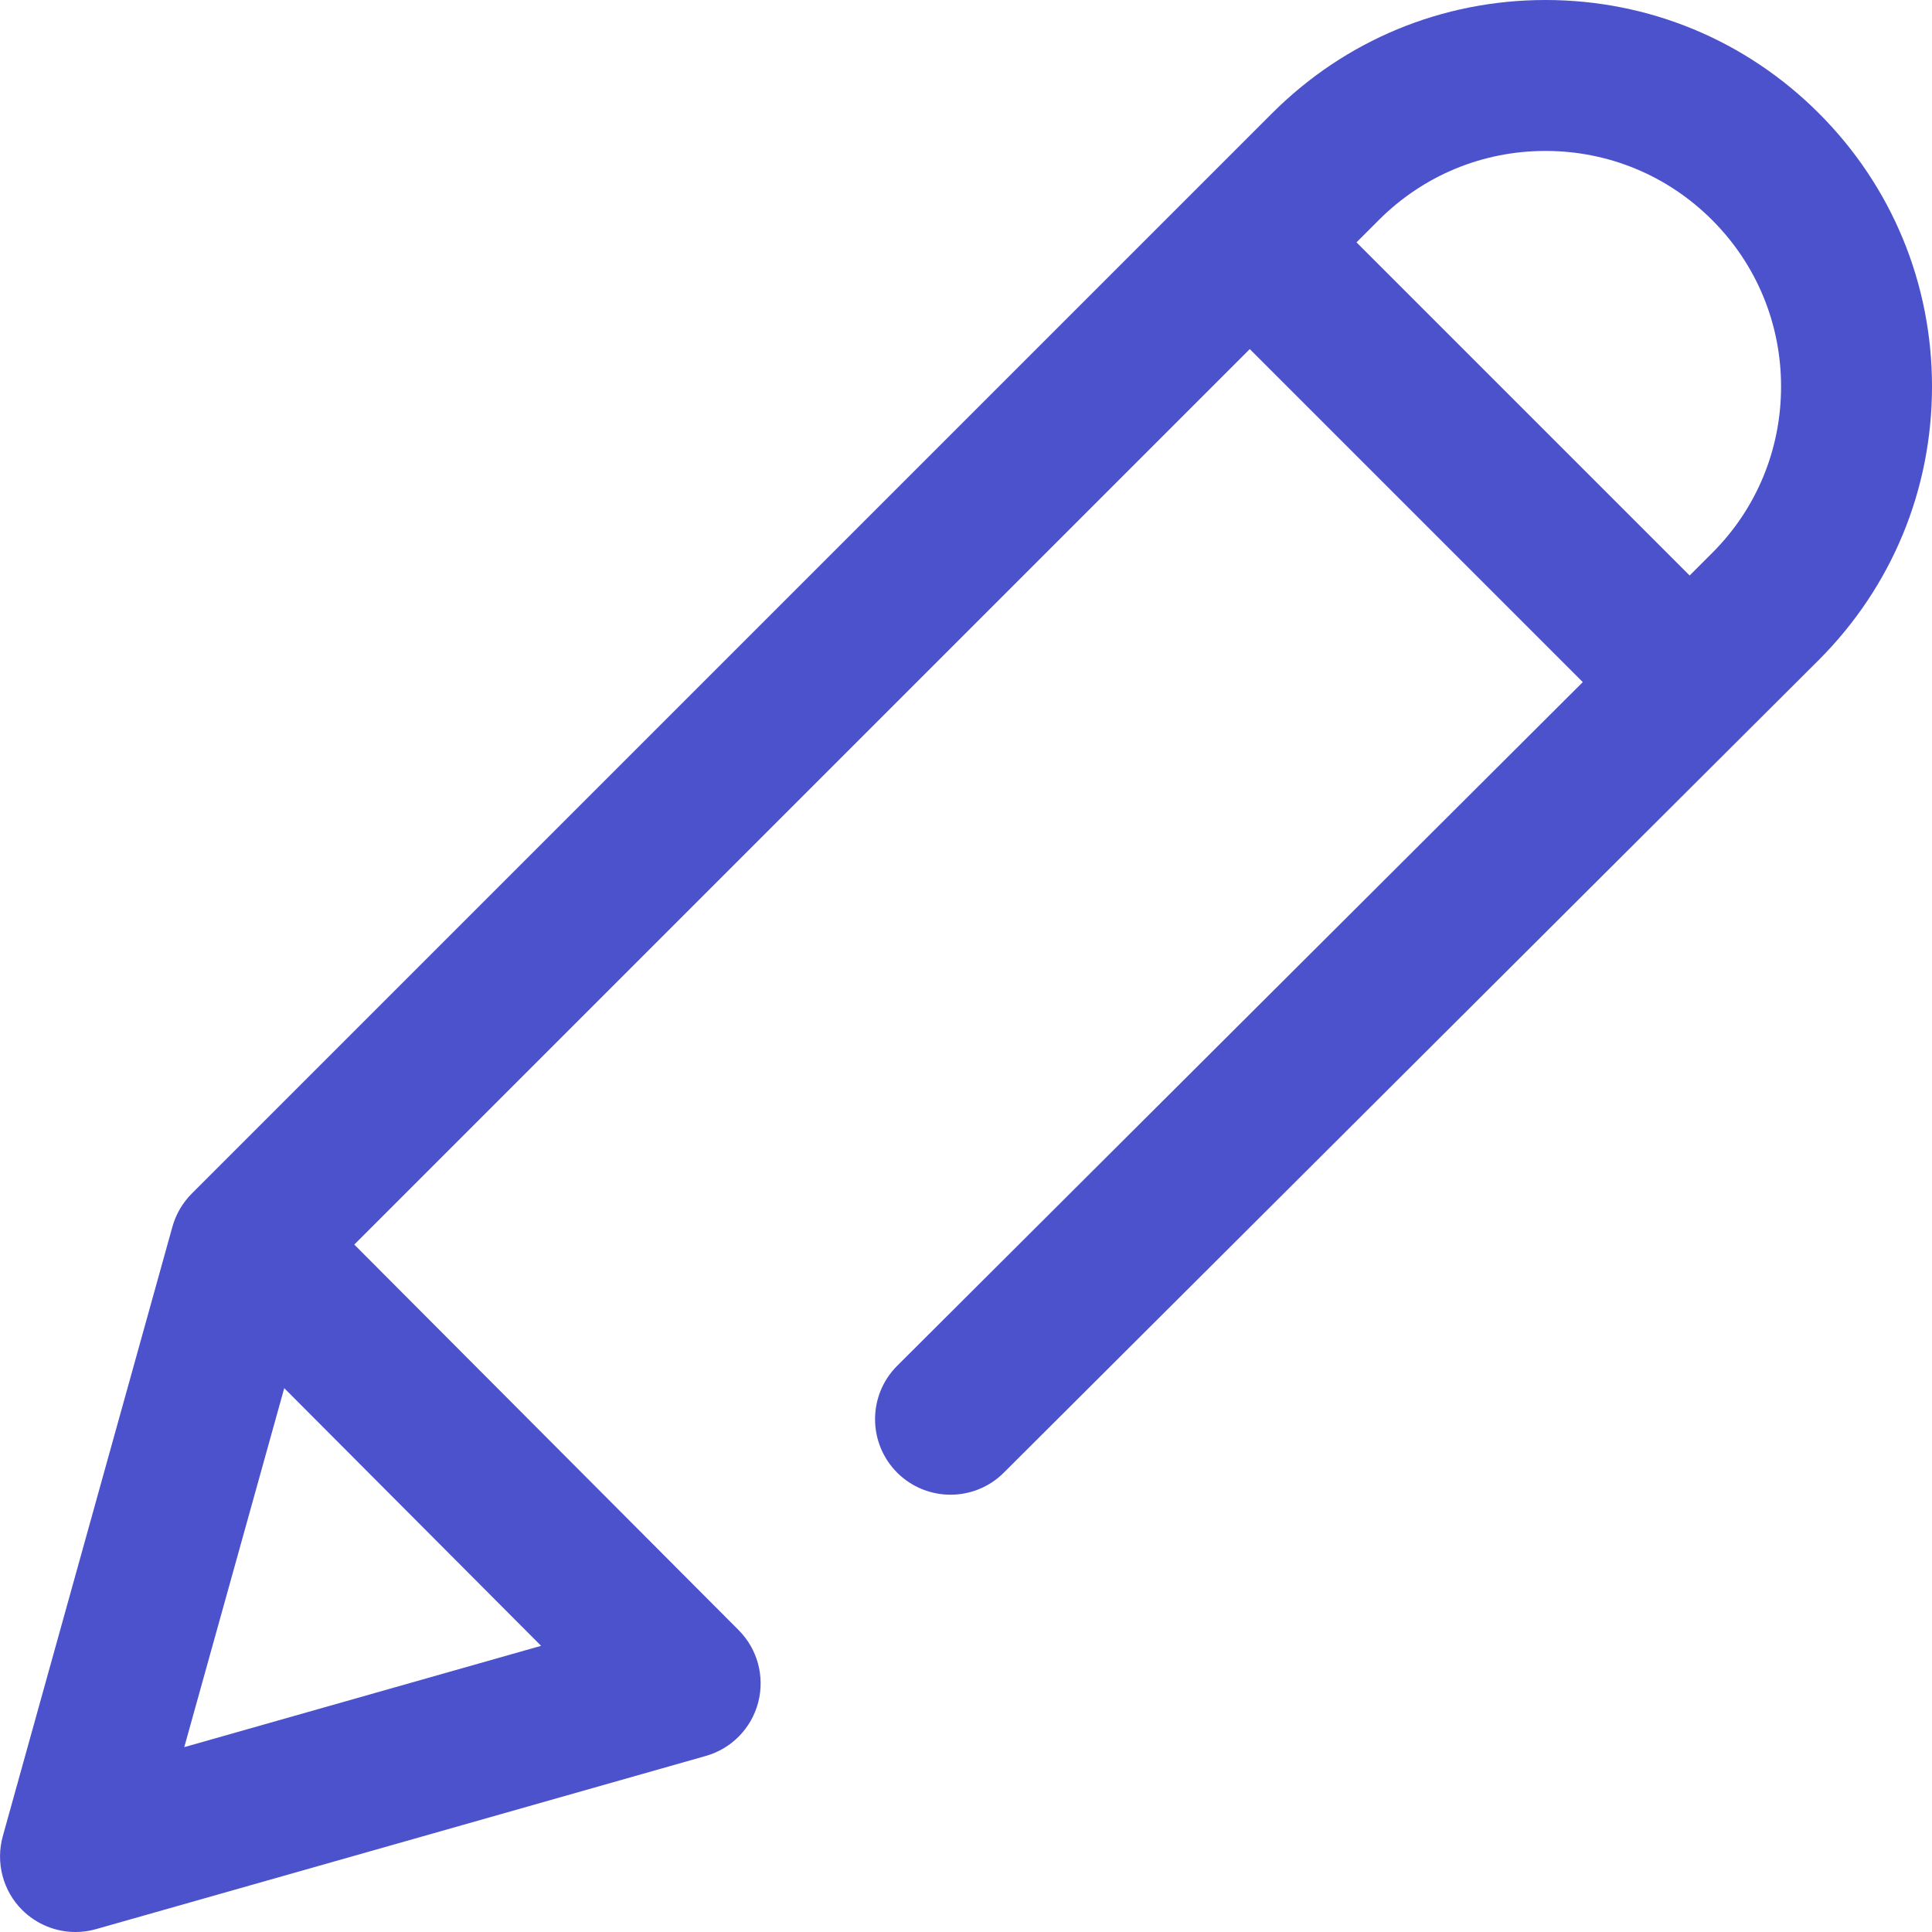 <svg width="16" height="16" viewBox="0 0 16 16" fill="none" xmlns="http://www.w3.org/2000/svg">
   <path d="M15.063 0.938C14.458 0.333 13.654 0 12.799 0C11.944 0 11.14 0.333 10.535 0.938L1.589 9.884C1.512 9.961 1.457 10.055 1.428 10.159L0.023 15.207C-0.037 15.425 0.024 15.659 0.184 15.818C0.303 15.936 0.462 16 0.625 16C0.682 16 0.74 15.992 0.796 15.976L5.845 14.542C6.058 14.482 6.223 14.313 6.279 14.099C6.335 13.884 6.273 13.656 6.117 13.5L2.934 10.307L10.35 2.891L13.108 5.649L7.43 11.311C7.186 11.555 7.186 11.95 7.429 12.195C7.673 12.439 8.069 12.44 8.313 12.196L15.063 5.465C15.667 4.86 16 4.056 16 3.201C16 2.346 15.667 1.542 15.063 0.938ZM4.481 13.63L1.526 14.469L2.354 11.496L4.481 13.63ZM14.179 4.58L13.993 4.766L11.234 2.007L11.419 1.822C11.788 1.453 12.278 1.25 12.799 1.25C13.32 1.25 13.81 1.453 14.179 1.822C14.547 2.19 14.75 2.68 14.75 3.201C14.75 3.723 14.547 4.213 14.179 4.58Z" fill="#4C51CC"/>
</svg>
